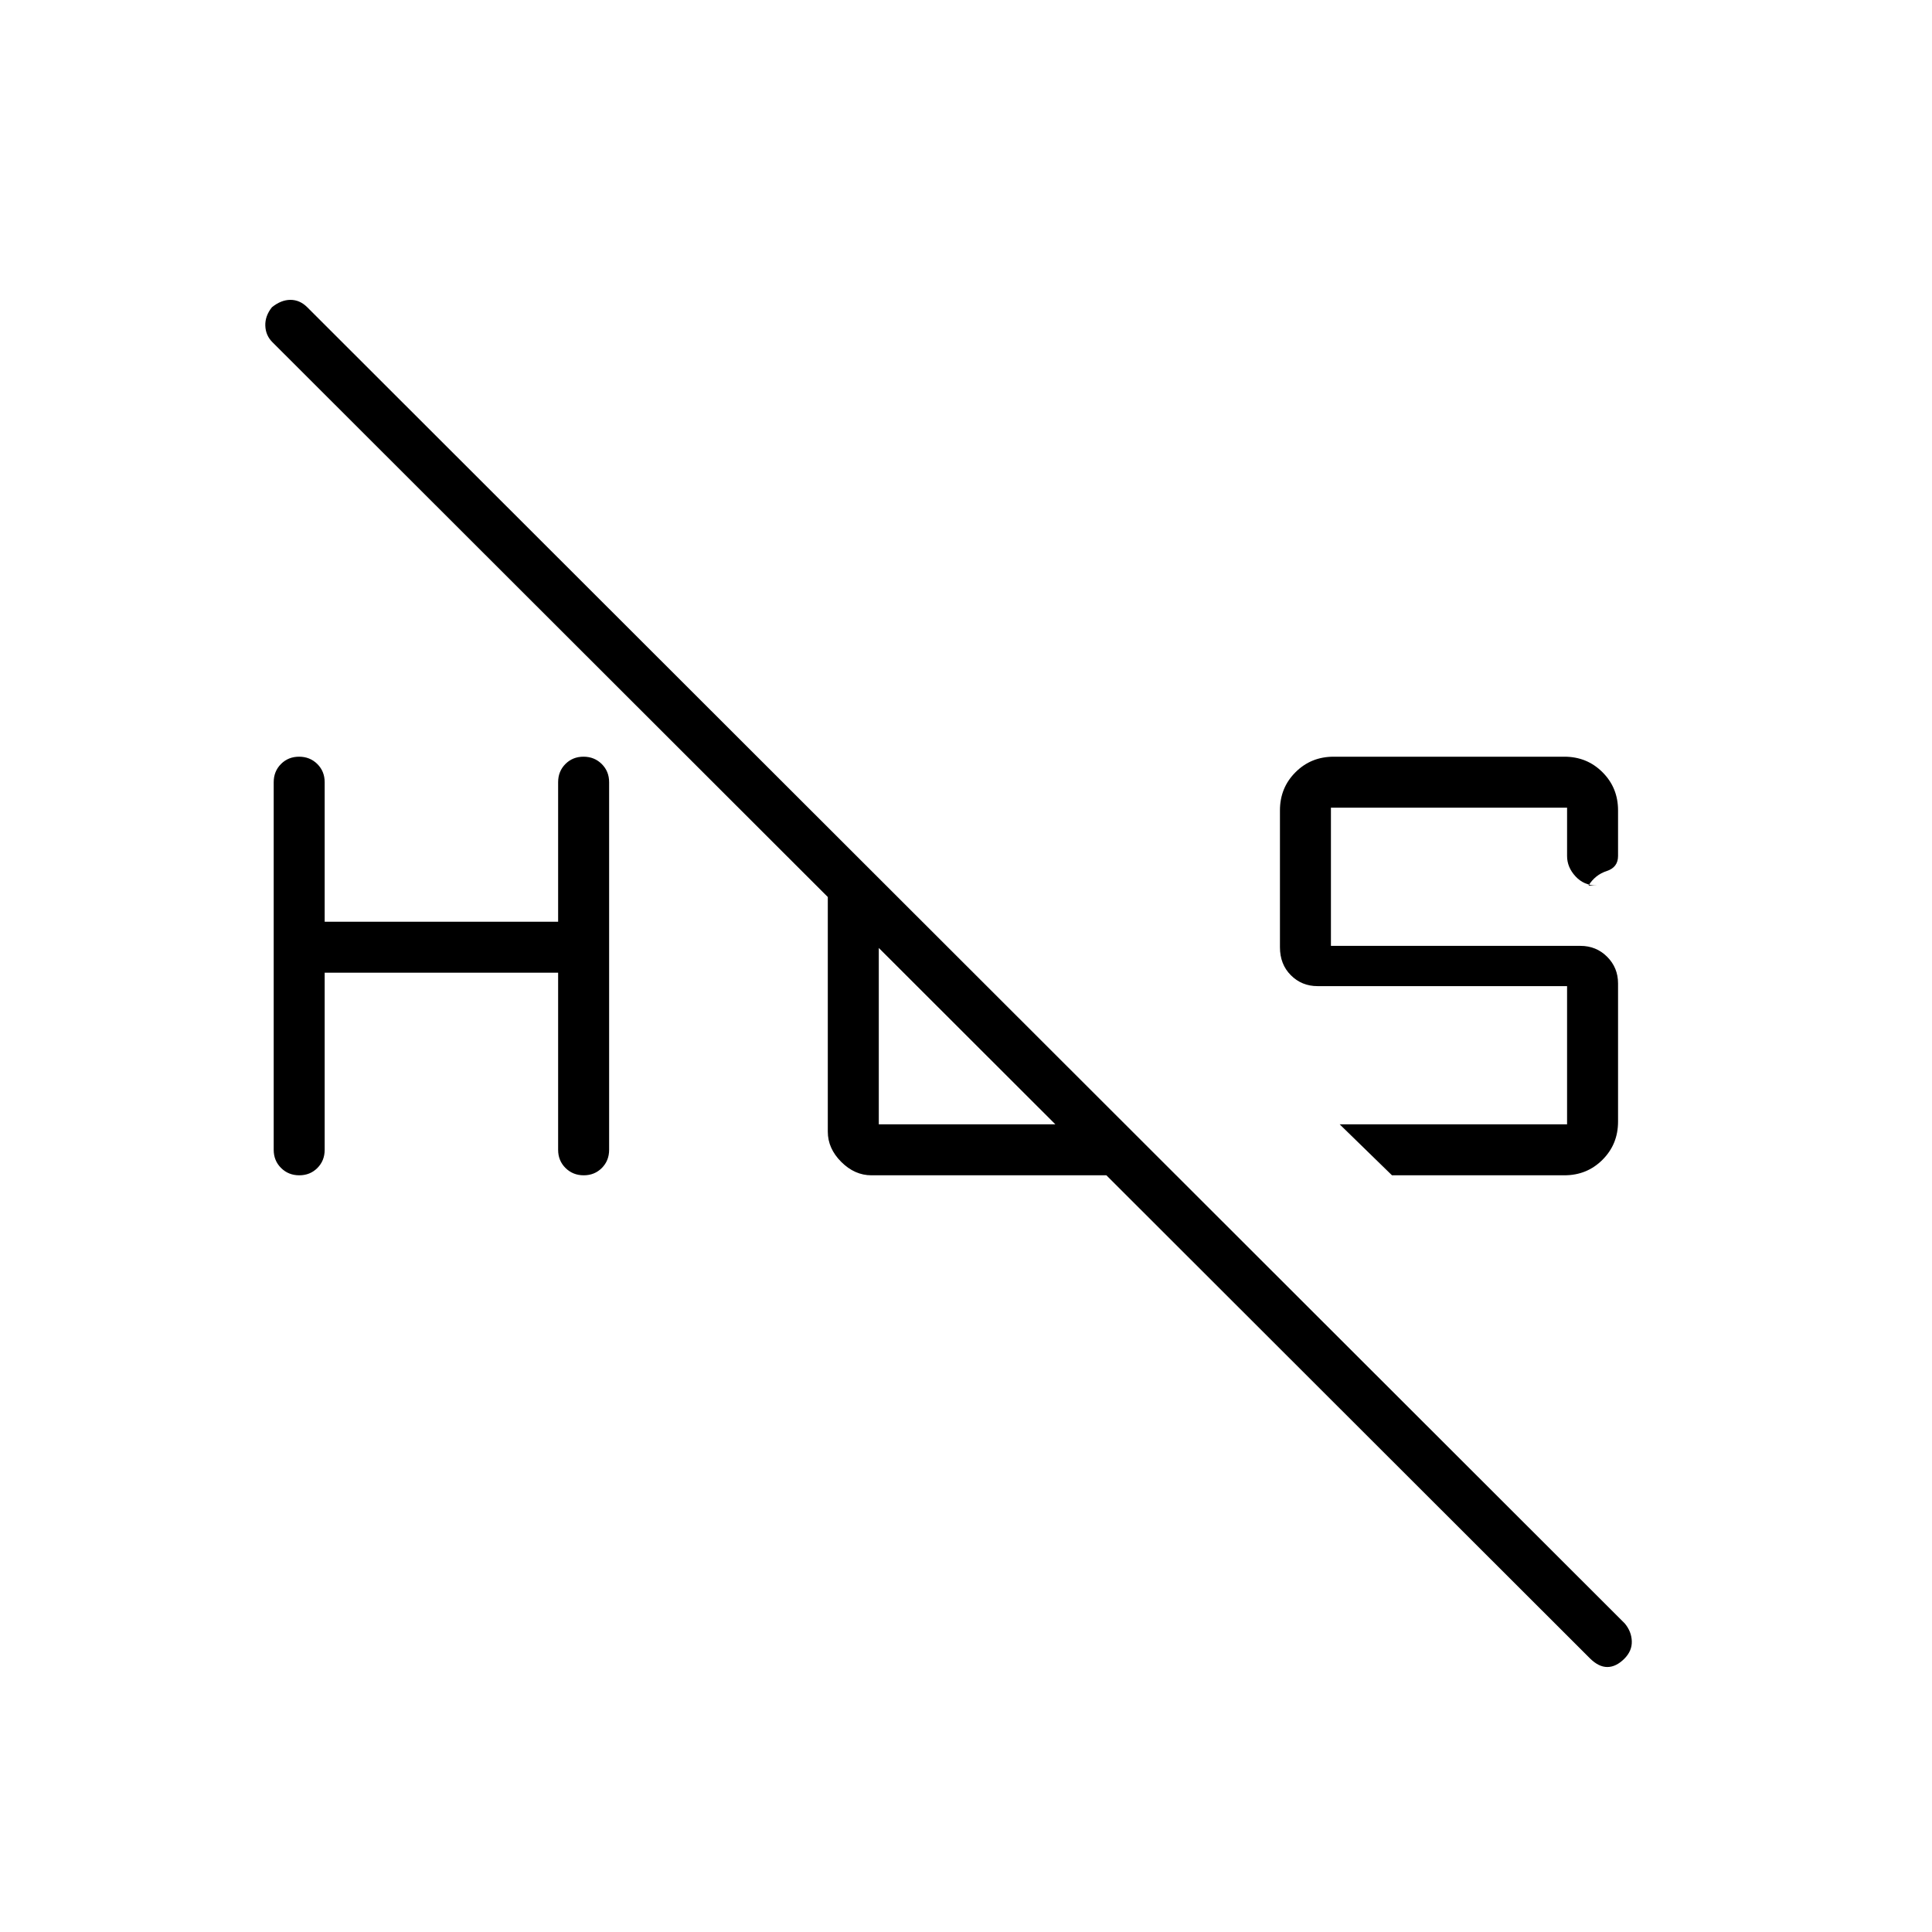 <svg xmlns="http://www.w3.org/2000/svg" height="40" viewBox="0 -960 960 960" width="40"><path d="M777.33-584q11.24 0 18.95 7.72 7.72 7.71 7.72 18.95v22.66q0 5.67-5.67 7.5-5.66 1.84-9 7.17h4q-6.26 0-10.46-4.53-4.2-4.54-4.2-10.14v-24H661.33V-490h124q7.84 0 13.25 5.42 5.42 5.41 5.42 13.25v68.66q0 11.24-7.72 18.95-7.71 7.72-18.95 7.72h-85.66l-26-25.33h113V-470h-124q-7.84 0-13.25-5.42-5.42-5.41-5.42-13.91v-68q0-11.24 7.72-18.95 7.71-7.72 18.95-7.72h114.66ZM136-388.67v-182.66q0-5.4 3.62-9.04 3.62-3.63 9-3.63t9.05 3.63q3.66 3.64 3.66 9.04V-502h116v-69.33q0-5.4 3.62-9.04 3.62-3.63 9-3.63t9.05 3.63q3.67 3.64 3.67 9.04v182.66q0 5.4-3.62 9.04-3.62 3.63-9 3.63t-9.05-3.63q-3.67-3.64-3.67-9.04v-88h-116v88q0 5.4-3.62 9.04-3.62 3.63-9 3.63t-9.04-3.63q-3.67-3.64-3.67-9.04ZM790-136 135.33-790q-3.33-3.33-3.5-8.17-.16-4.83 3.29-9.16 4.55-3.67 9.21-3.67 4.67 0 8.34 3.67l654.66 654q3.34 4 3.5 8.83.17 4.83-3.71 8.72-4.12 4.11-8.45 4.11-4.34 0-8.67-4.33ZM411.33-397.67V-532l25.34 26v104.67h104.66L566.67-376H433q-8.33 0-15-6.67-6.67-6.66-6.67-15Z"/></svg>